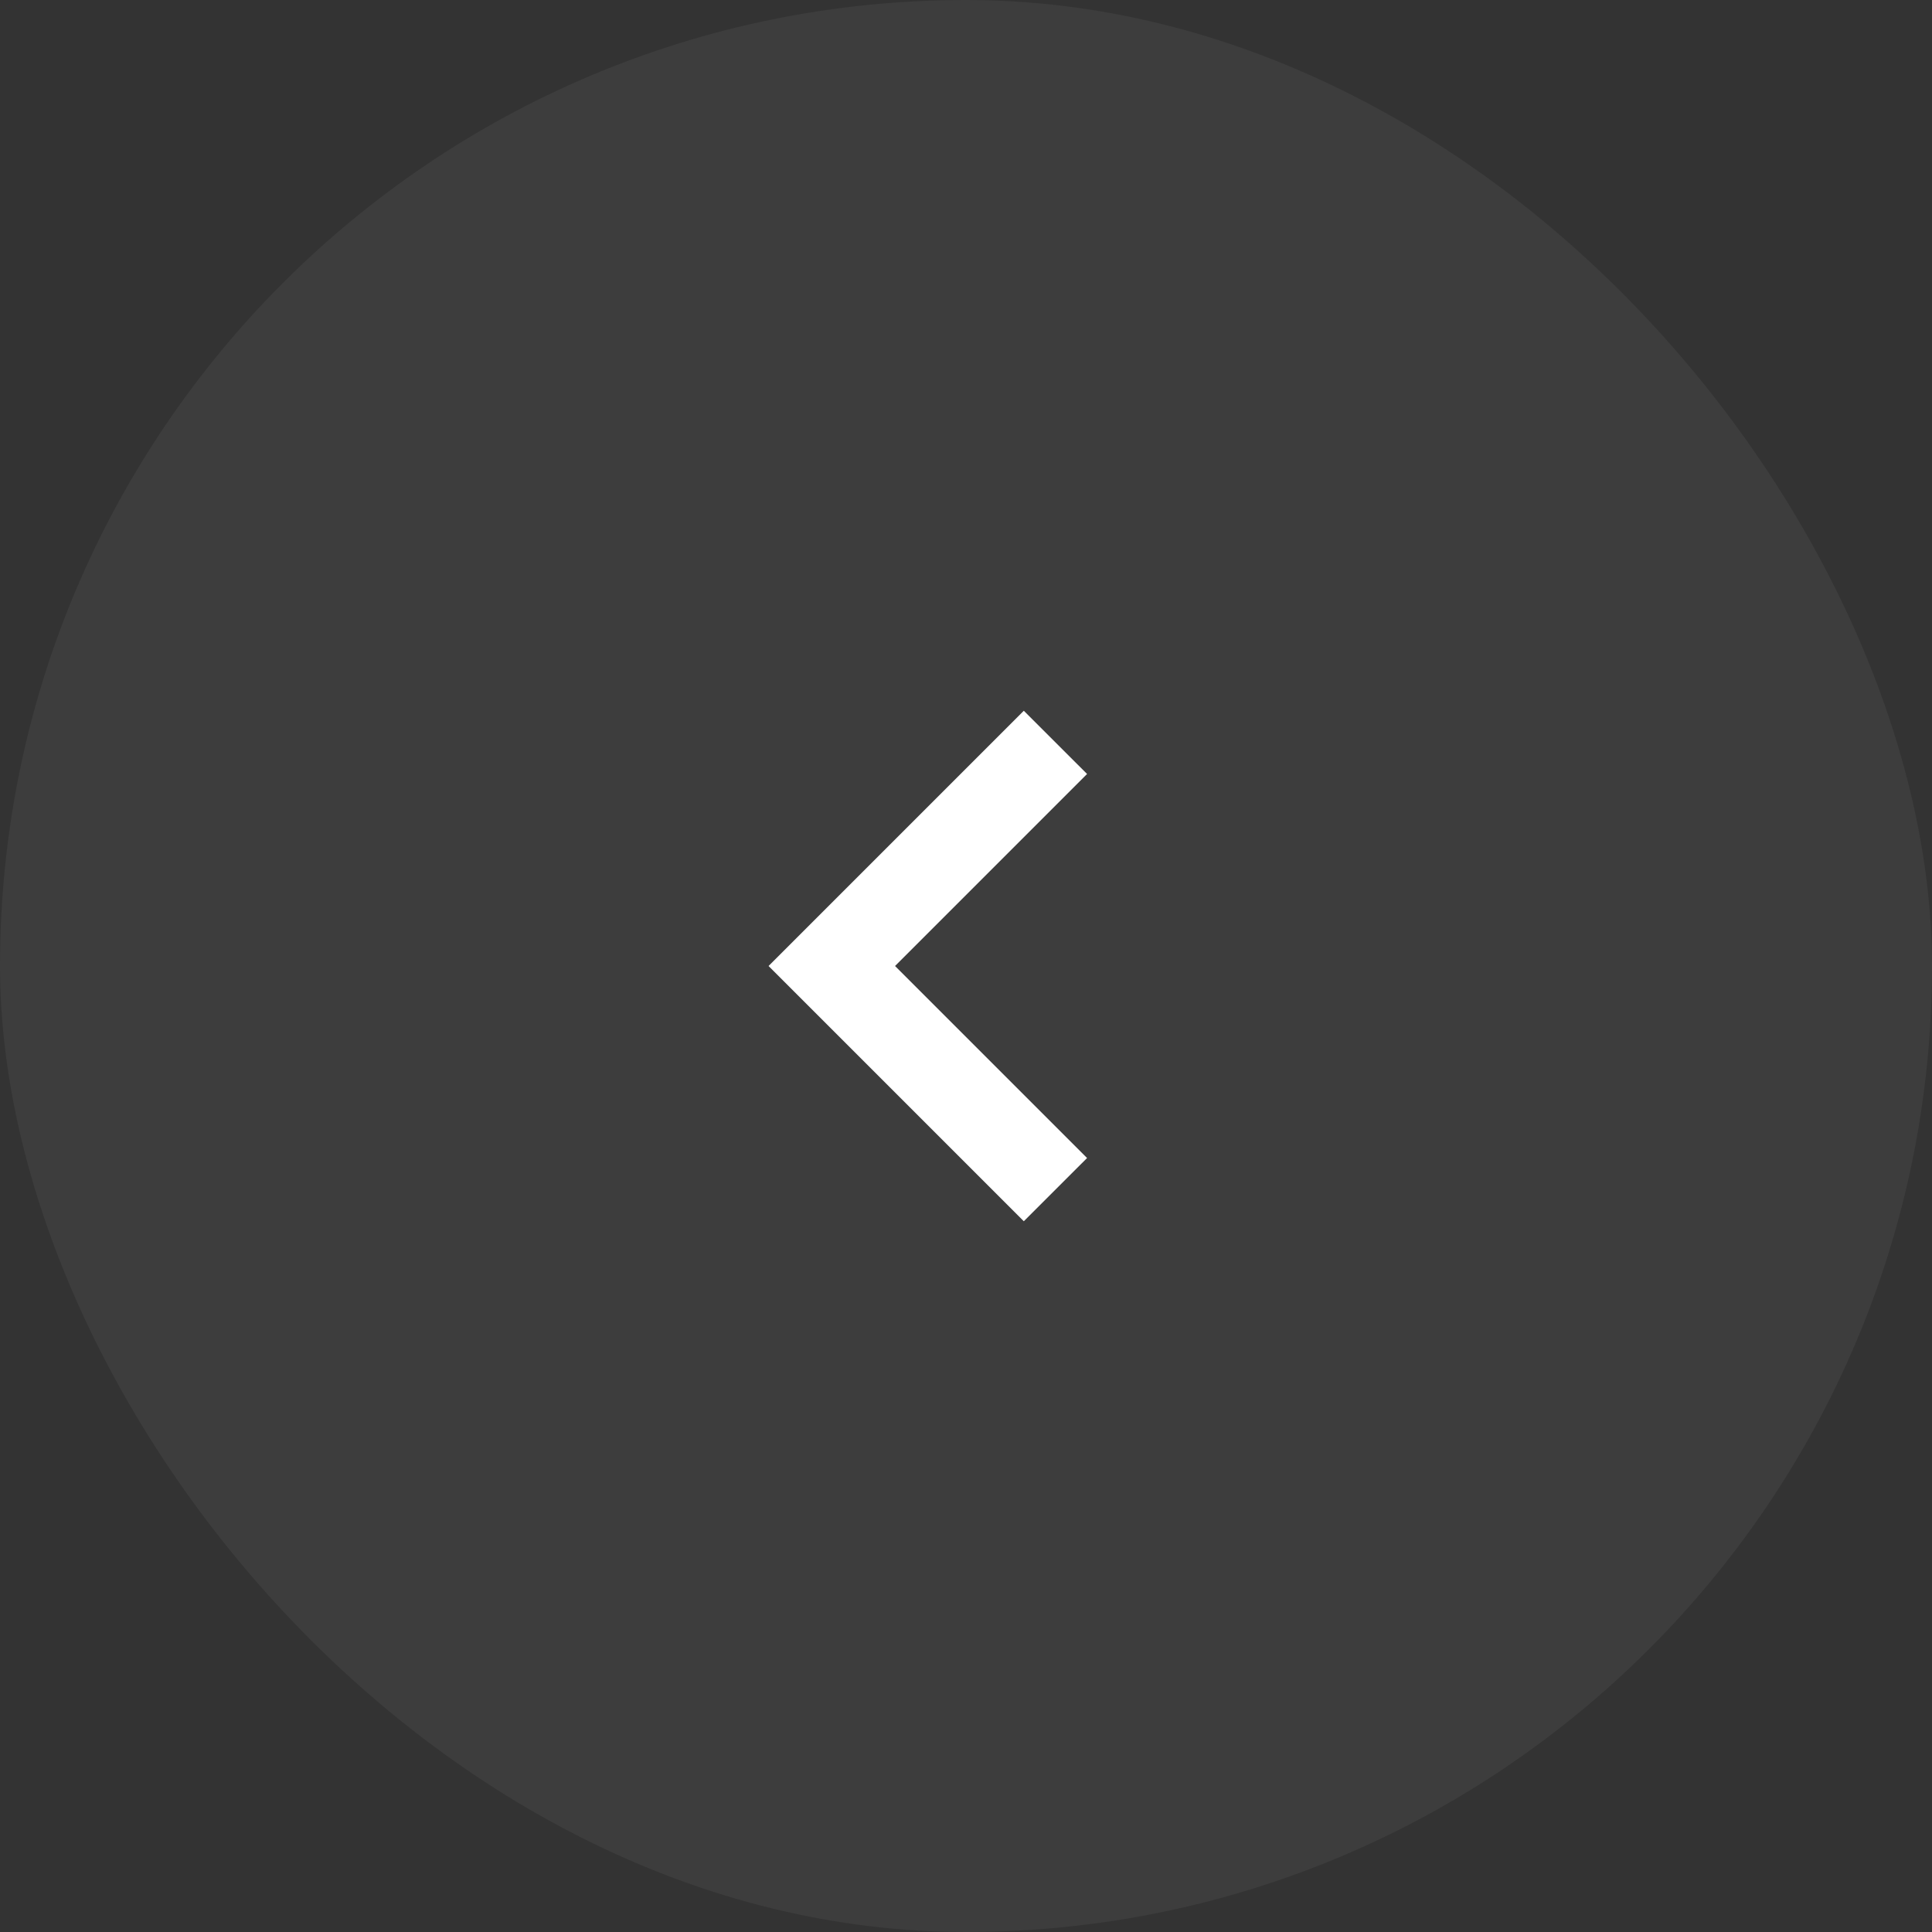 <svg width="36" height="36" viewBox="0 0 36 36" fill="none" xmlns="http://www.w3.org/2000/svg">
<rect x="0" y="0" width="36" height="36" fill="#333333" stroke="none"/>
<rect width="36" height="36" rx="18" fill="white" fill-opacity="0.05"/>
<path d="M19.077 13.244L14.321 18L19.077 22.756L20.256 21.578L16.678 18L20.256 14.422L19.077 13.244Z" fill="white"/>
</svg>
